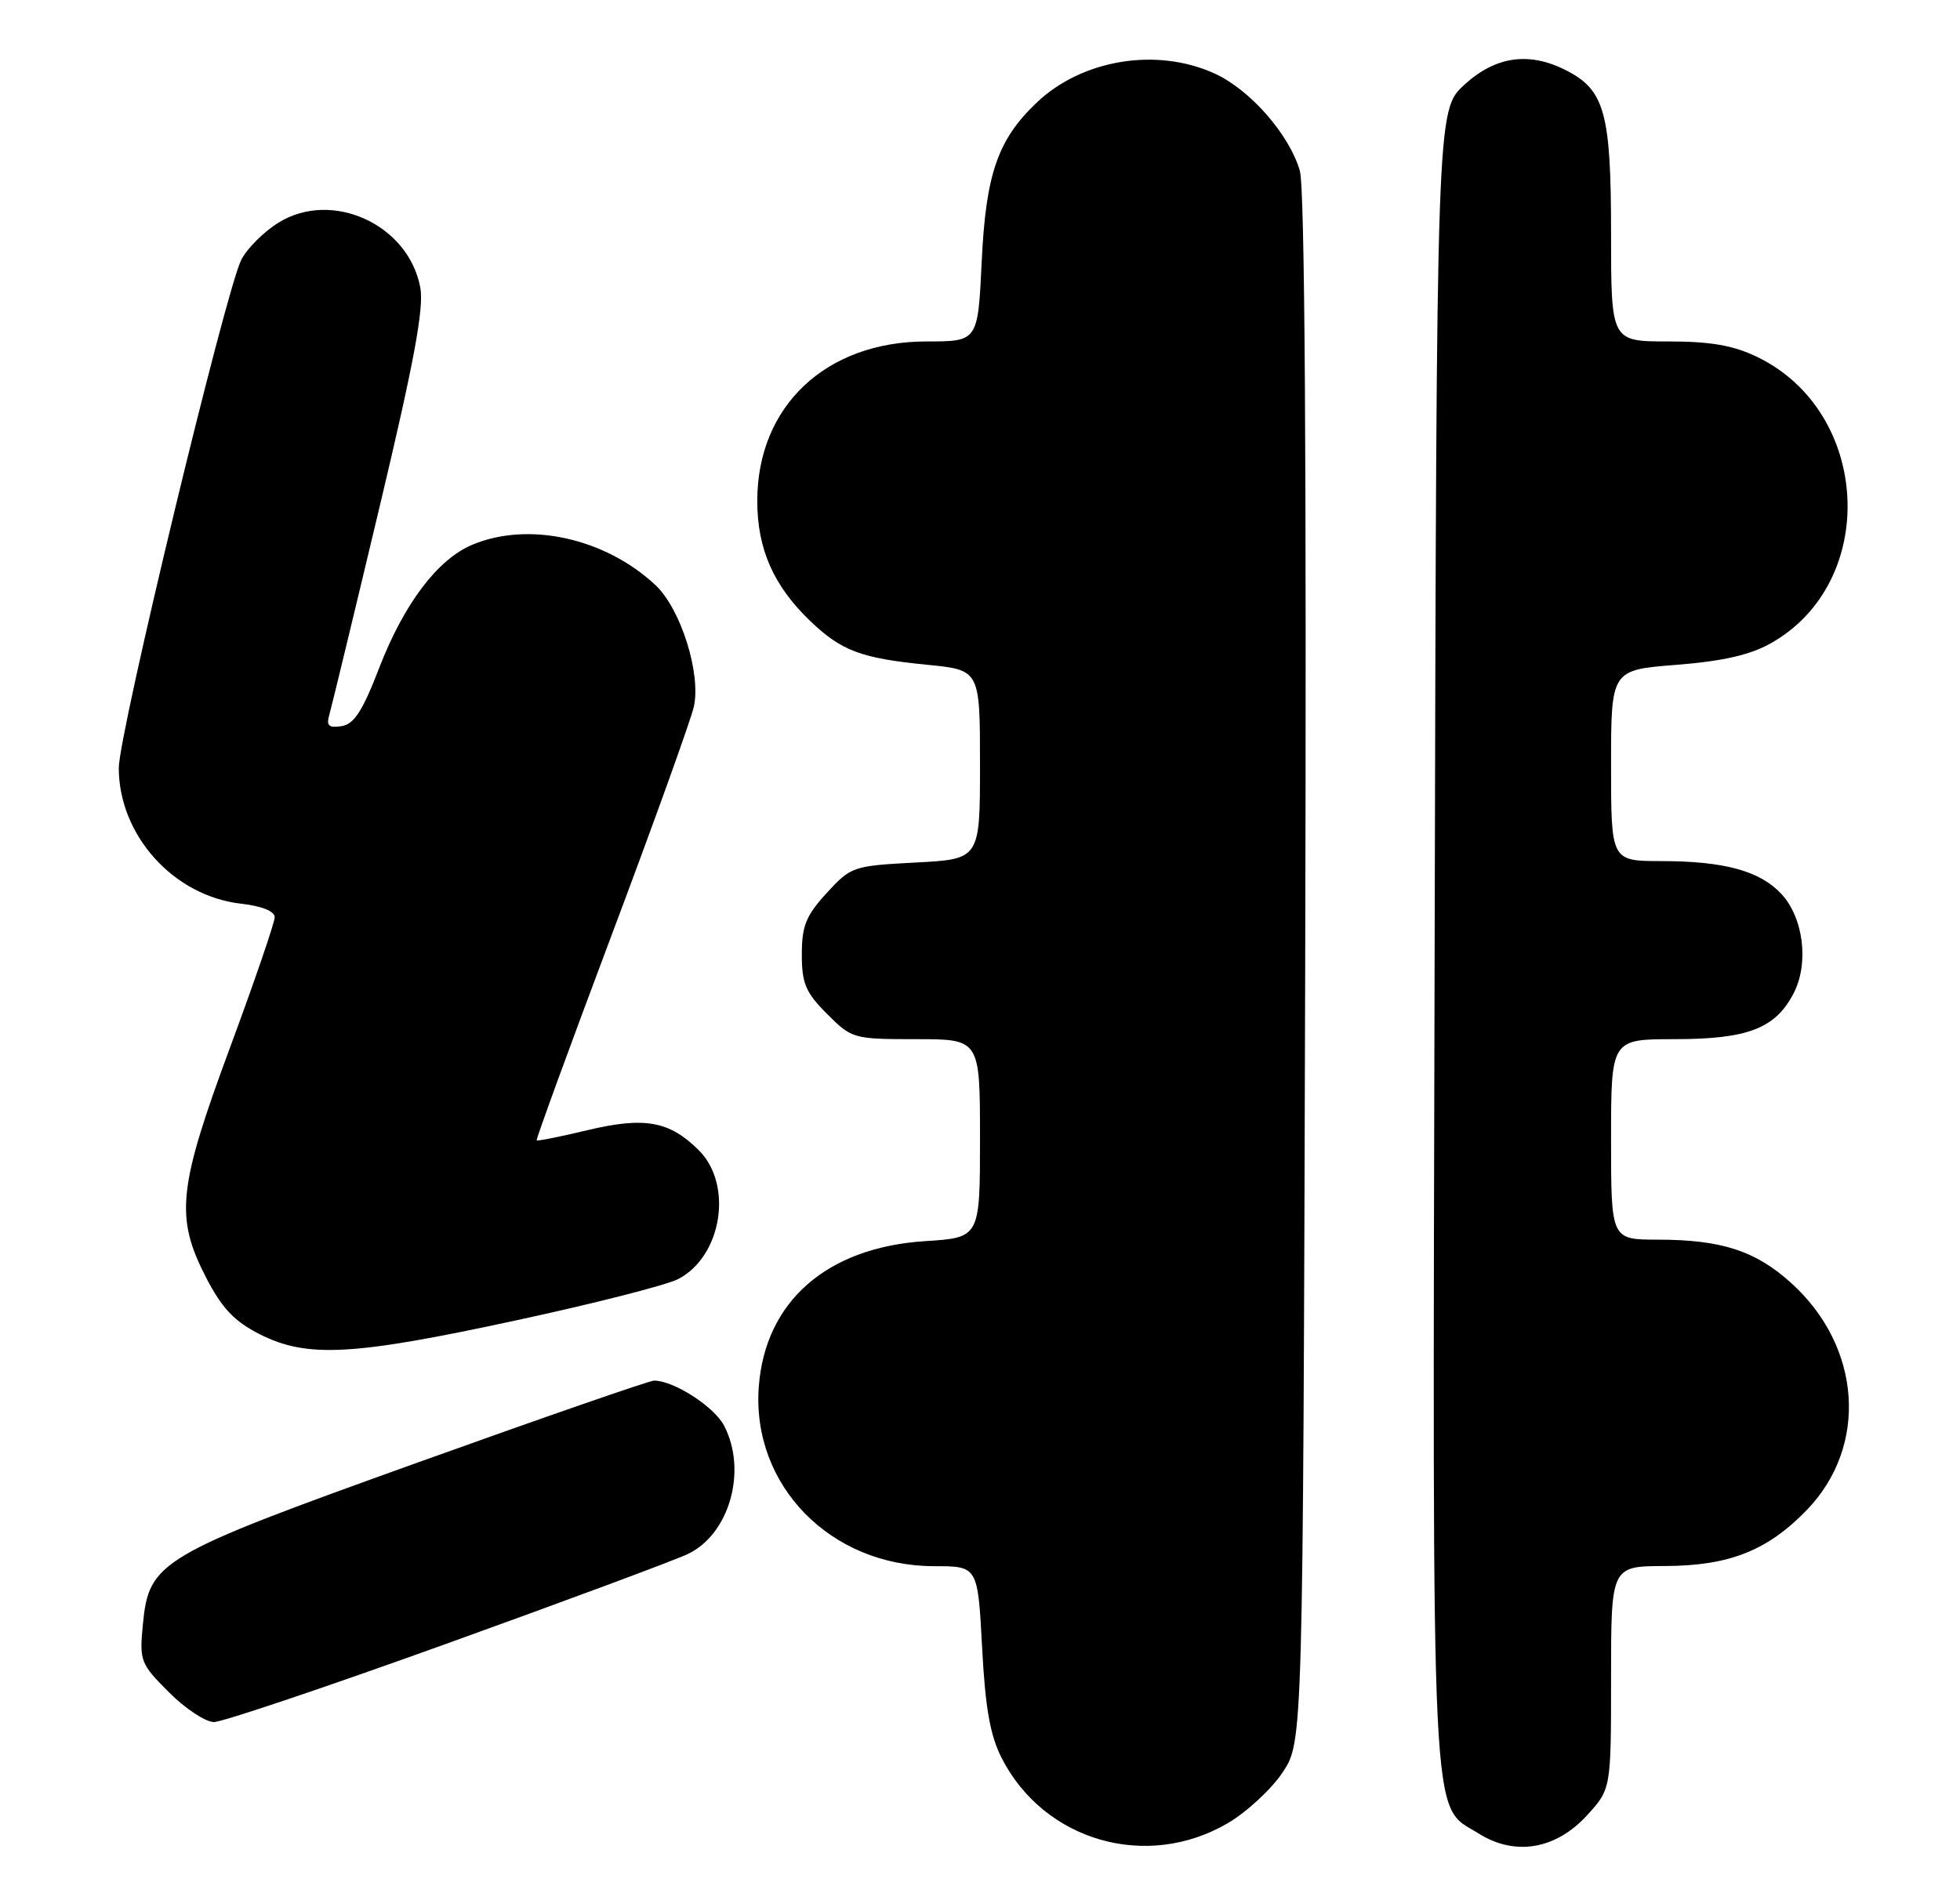 <?xml version="1.0" encoding="UTF-8" standalone="no"?>
<!DOCTYPE svg PUBLIC "-//W3C//DTD SVG 1.1//EN" "http://www.w3.org/Graphics/SVG/1.1/DTD/svg11.dtd" >
<svg xmlns="http://www.w3.org/2000/svg" xmlns:xlink="http://www.w3.org/1999/xlink" version="1.1" viewBox="0 0 264 256">
 <g >
 <path fill="currentColor"
d=" M 165.38 245.62 C 167.94 244.12 171.27 241.03 172.77 238.77 C 175.50 234.65 175.50 234.65 175.80 130.57 C 175.99 61.98 175.75 25.31 175.08 23.00 C 173.64 18.08 168.37 12.07 163.57 9.89 C 155.79 6.36 145.78 8.00 139.66 13.80 C 134.39 18.80 132.79 23.43 132.23 35.22 C 131.72 46.00 131.72 46.00 124.82 46.00 C 111.24 46.00 102.00 54.71 102.00 67.49 C 102.00 73.97 104.20 78.95 109.16 83.69 C 113.36 87.70 115.98 88.68 124.87 89.56 C 132.00 90.26 132.00 90.26 132.00 103.00 C 132.00 115.75 132.00 115.75 123.35 116.20 C 114.90 116.65 114.62 116.74 111.35 120.31 C 108.56 123.36 108.00 124.74 108.00 128.59 C 108.00 132.50 108.52 133.72 111.40 136.60 C 114.74 139.94 114.95 140.00 123.40 140.00 C 132.00 140.00 132.00 140.00 132.00 153.37 C 132.00 166.74 132.00 166.74 124.61 167.21 C 111.35 168.06 103.04 175.36 102.20 186.87 C 101.24 200.13 111.89 211.00 125.82 211.00 C 131.70 211.00 131.70 211.00 132.28 221.89 C 132.71 230.10 133.36 233.79 134.92 236.85 C 140.63 248.04 154.46 252.03 165.38 245.62 Z  M 213.75 244.58 C 217.00 241.03 217.00 241.03 217.00 226.01 C 217.00 211.00 217.00 211.00 224.25 210.98 C 232.89 210.95 238.03 208.93 243.32 203.48 C 251.69 194.87 250.77 181.42 241.23 172.82 C 236.44 168.50 231.85 167.01 223.25 167.01 C 217.00 167.00 217.00 167.00 217.00 153.50 C 217.00 140.00 217.00 140.00 225.55 140.00 C 235.41 140.00 239.14 138.56 241.59 133.82 C 243.69 129.76 242.92 123.61 239.91 120.40 C 237.01 117.32 232.21 116.01 223.75 116.01 C 217.00 116.00 217.00 116.00 217.00 103.13 C 217.00 90.26 217.00 90.26 225.79 89.57 C 232.01 89.08 235.72 88.24 238.49 86.68 C 253.12 78.48 252.04 55.52 236.69 48.09 C 233.45 46.53 230.43 46.00 224.68 46.00 C 217.00 46.00 217.00 46.00 217.00 31.45 C 217.00 15.28 216.15 12.16 211.03 9.52 C 206.02 6.92 201.46 7.55 197.24 11.42 C 193.50 14.85 193.50 14.85 193.24 126.42 C 192.95 249.44 192.63 242.92 199.19 247.03 C 204.07 250.09 209.54 249.17 213.75 244.58 Z  M 60.14 221.45 C 76.24 215.65 90.86 210.21 92.63 209.37 C 98.25 206.71 100.68 198.15 97.54 192.09 C 96.21 189.51 90.76 186.00 88.09 186.00 C 87.49 186.00 73.16 190.97 56.25 197.04 C 21.34 209.58 20.06 210.34 19.24 218.90 C 18.77 223.76 18.92 224.16 22.76 227.99 C 24.96 230.20 27.69 232.00 28.82 232.00 C 29.95 232.00 44.04 227.25 60.14 221.45 Z  M 69.49 177.89 C 79.95 175.64 89.77 173.13 91.33 172.33 C 97.23 169.28 98.79 159.63 94.13 154.97 C 90.17 151.02 86.83 150.42 79.09 152.27 C 75.47 153.14 72.41 153.75 72.29 153.63 C 72.17 153.51 76.73 141.02 82.42 125.88 C 88.11 110.75 93.07 96.94 93.46 95.20 C 94.44 90.72 91.69 82.02 88.29 78.83 C 81.53 72.50 71.21 70.21 63.64 73.38 C 58.94 75.34 54.41 81.34 51.07 90.00 C 48.83 95.81 47.69 97.57 46.00 97.83 C 44.28 98.09 43.93 97.77 44.35 96.33 C 44.64 95.32 47.68 82.77 51.09 68.44 C 55.77 48.80 57.13 41.49 56.61 38.73 C 55.02 30.24 44.73 25.53 37.52 29.99 C 35.56 31.20 33.30 33.45 32.51 34.98 C 30.42 39.02 16.00 98.83 16.00 103.46 C 16.00 112.53 23.38 120.72 32.48 121.75 C 35.27 122.07 37.00 122.76 37.00 123.57 C 37.00 124.28 34.30 132.17 31.00 141.08 C 23.96 160.09 23.56 163.98 27.77 172.14 C 29.91 176.27 31.56 178.01 34.98 179.75 C 41.36 182.98 47.48 182.65 69.49 177.89 Z "/>
</g>
</svg>